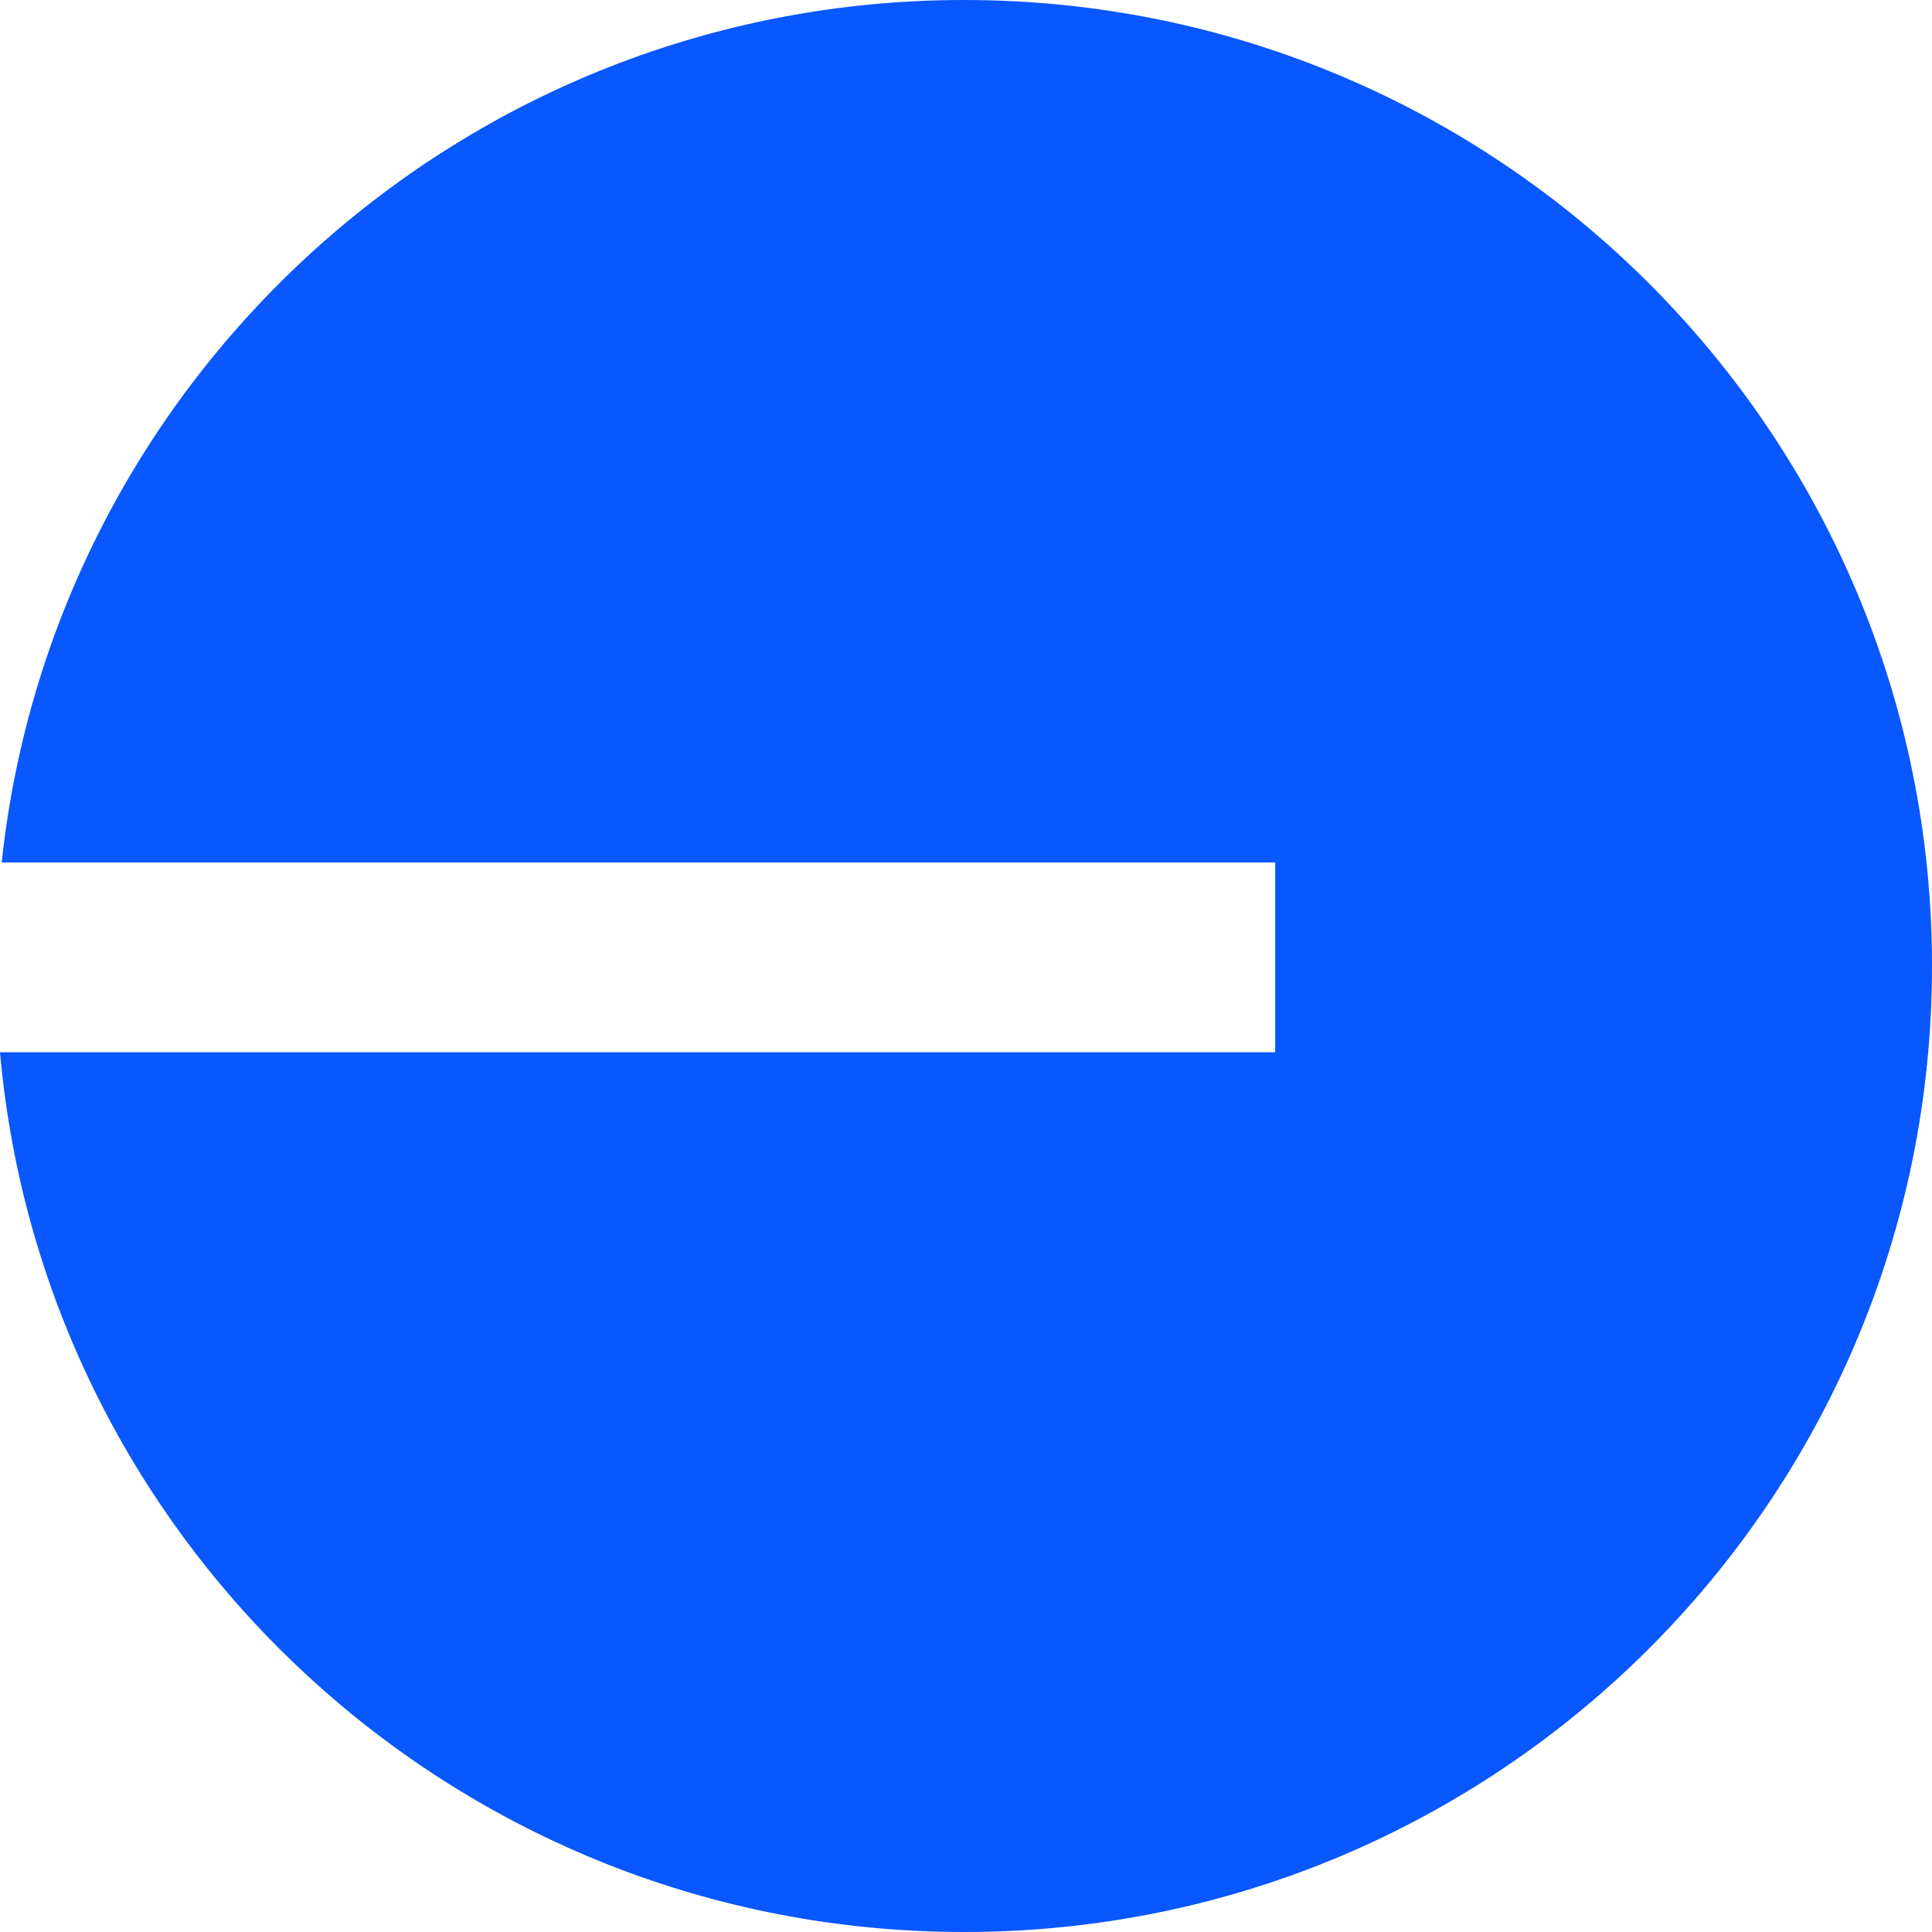 <svg width="120" height="120" viewBox="0 0 120 120" fill="none" xmlns="http://www.w3.org/2000/svg">
<path d="M59.882 120C93.085 120 120 93.137 120 60C120 26.863 93.085 0 59.882 0C28.856 0 3.319 23.457 0.105 53.571H79.205V65.357H0C2.715 95.985 28.489 120 59.882 120Z" fill="#0857FF"/>
</svg>
